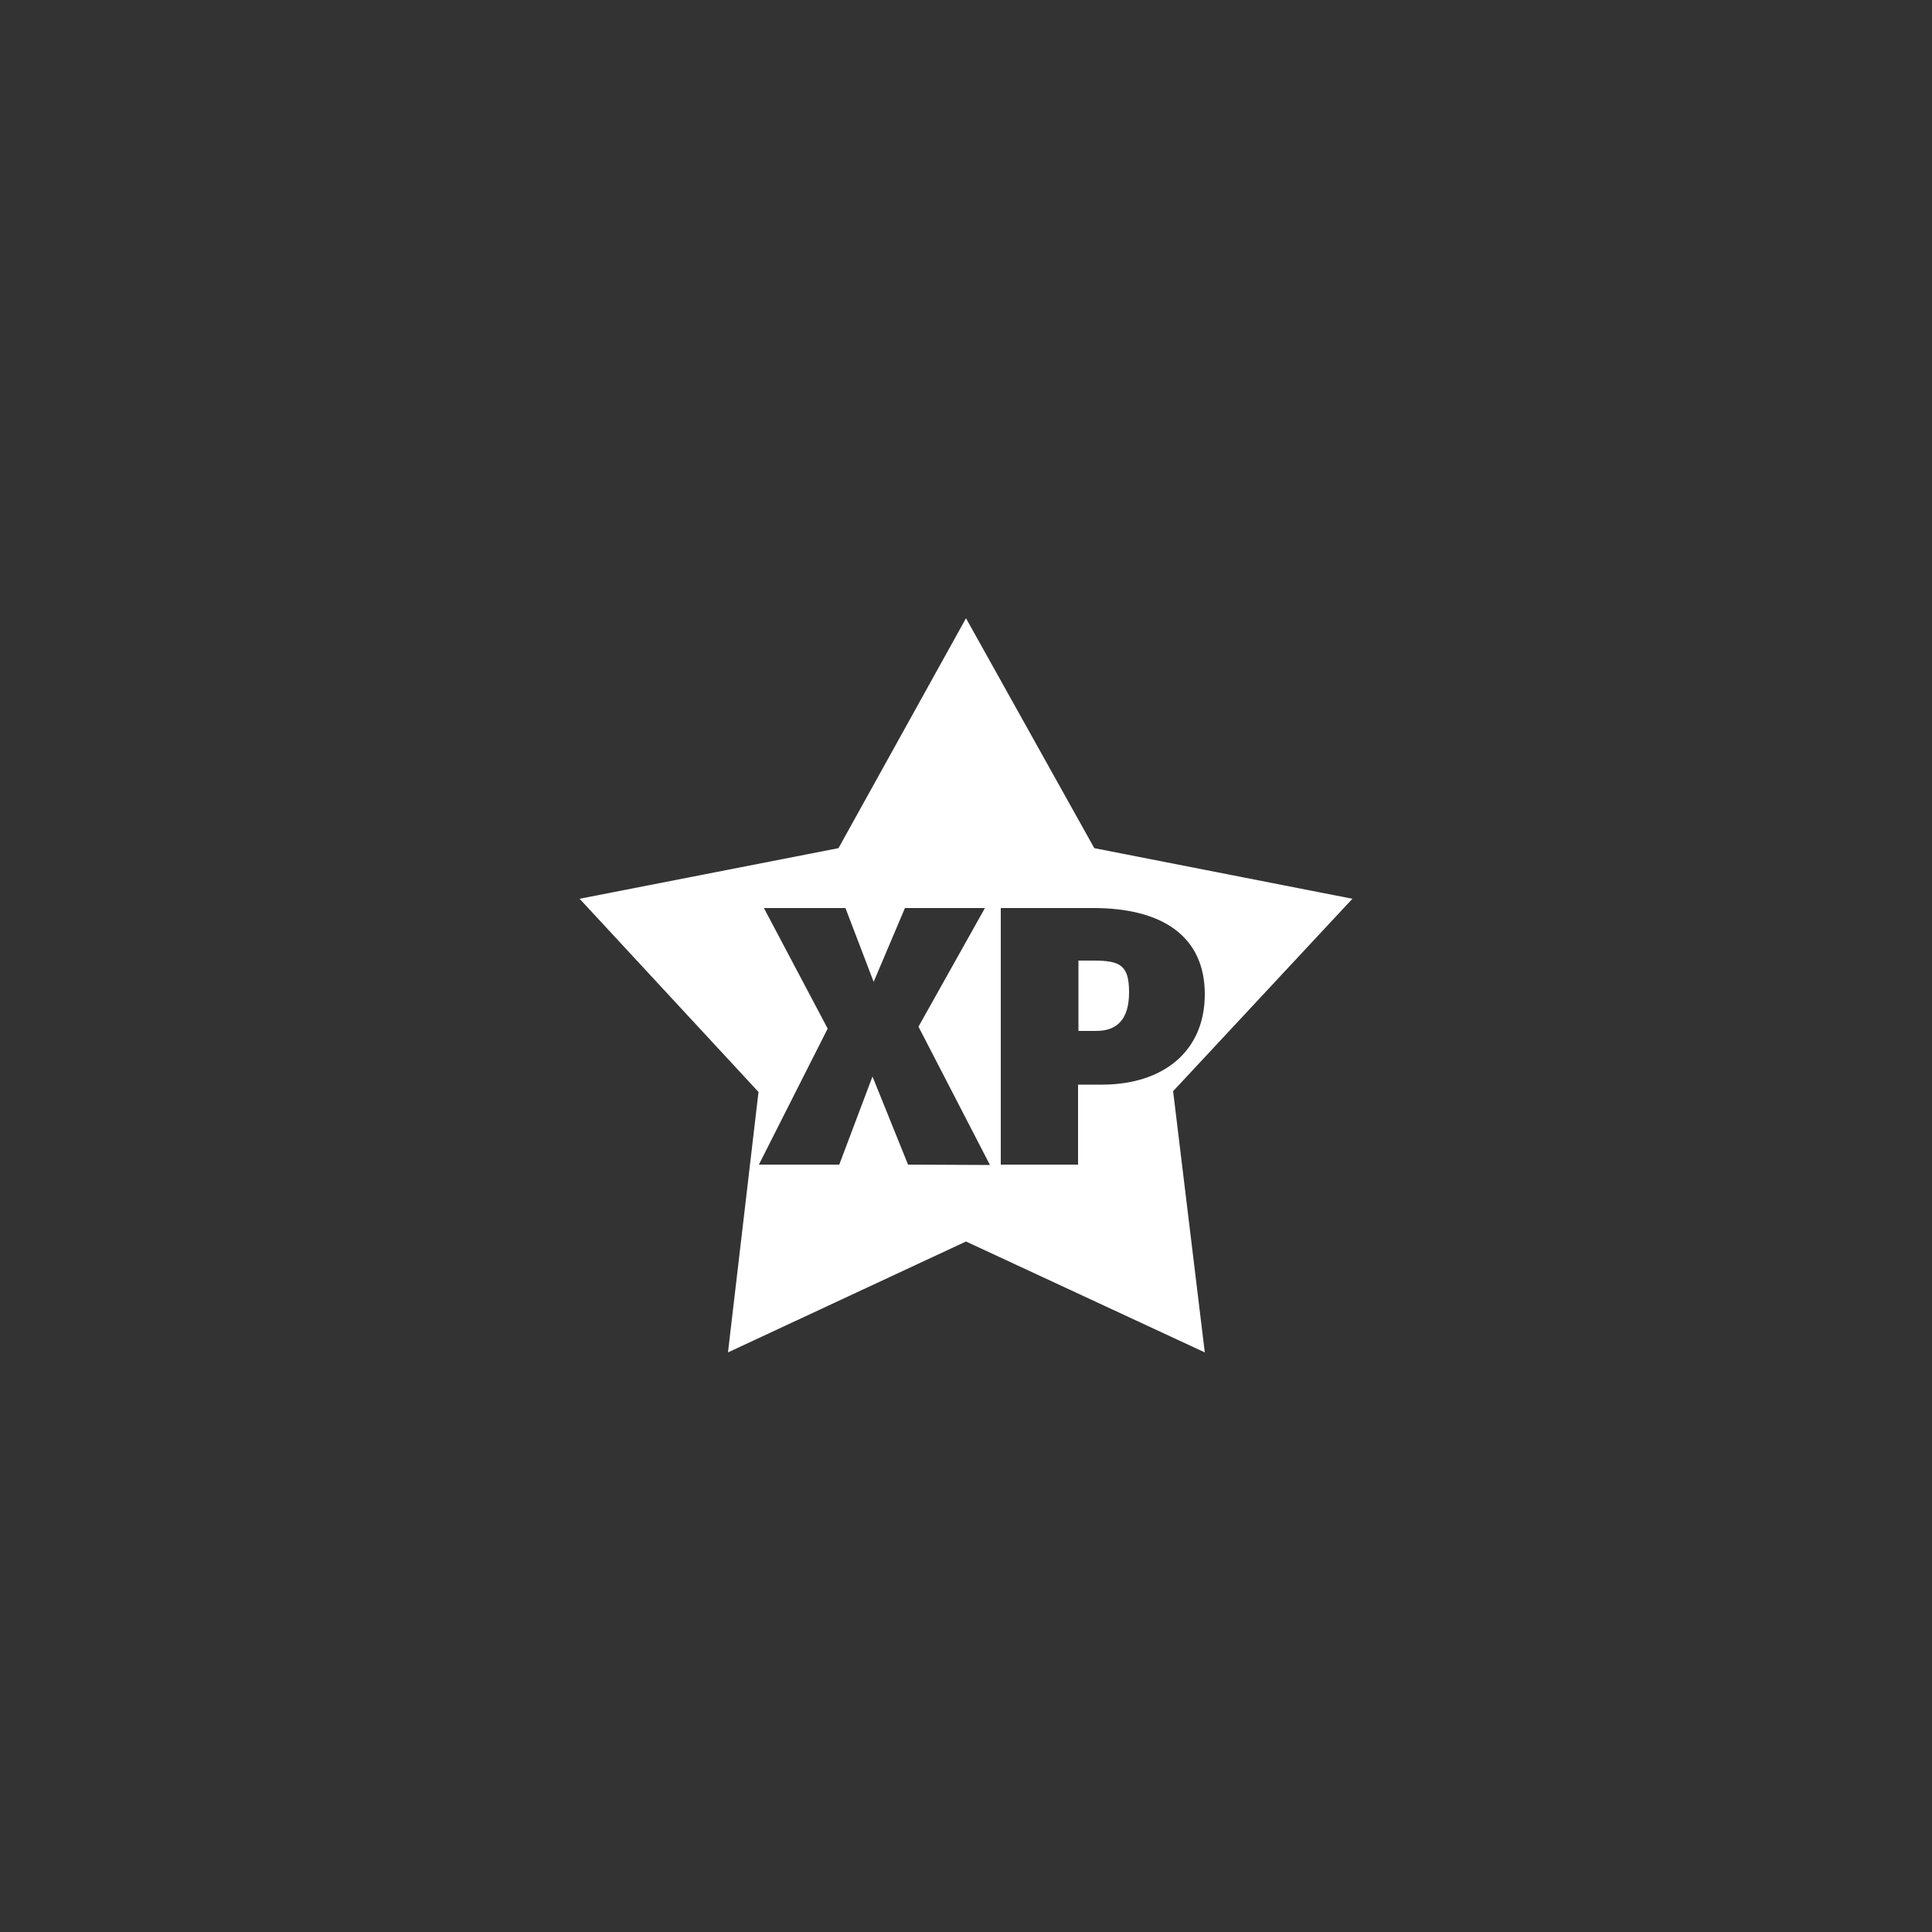 <svg id="Layer_1" data-name="Layer 1" xmlns="http://www.w3.org/2000/svg" viewBox="0 0 50 50"><rect x="0" y="0" width="50" height="50" fill="#333333" stroke="none"/><defs><style>.cls-1{fill:#fff;}</style></defs><title>dock_icon_15</title><path class="cls-1" d="M28.31,24.86h-.4v1.82h.46c.55,0,.85-.31.85-1S29,24.86,28.31,24.86Z"/><path class="cls-1" d="M35,23.26l-6.68-1.31L25,16,21.7,21.95,15,23.26l4.63,5L18.84,35,25,32.13,31.18,35l-.82-6.76ZM23.5,30.14l-.92-2.28-.86,2.28H19.64l1.78-3.52L19.77,23.5h2.11l.73,1.91.81-1.91h2.07l-1.72,3.07,1.85,3.58Zm4.4-2.07v2.07h-2V23.5h2.4c1.79,0,2.88.74,2.88,2.23s-1.09,2.34-2.66,2.34Z"/></svg>